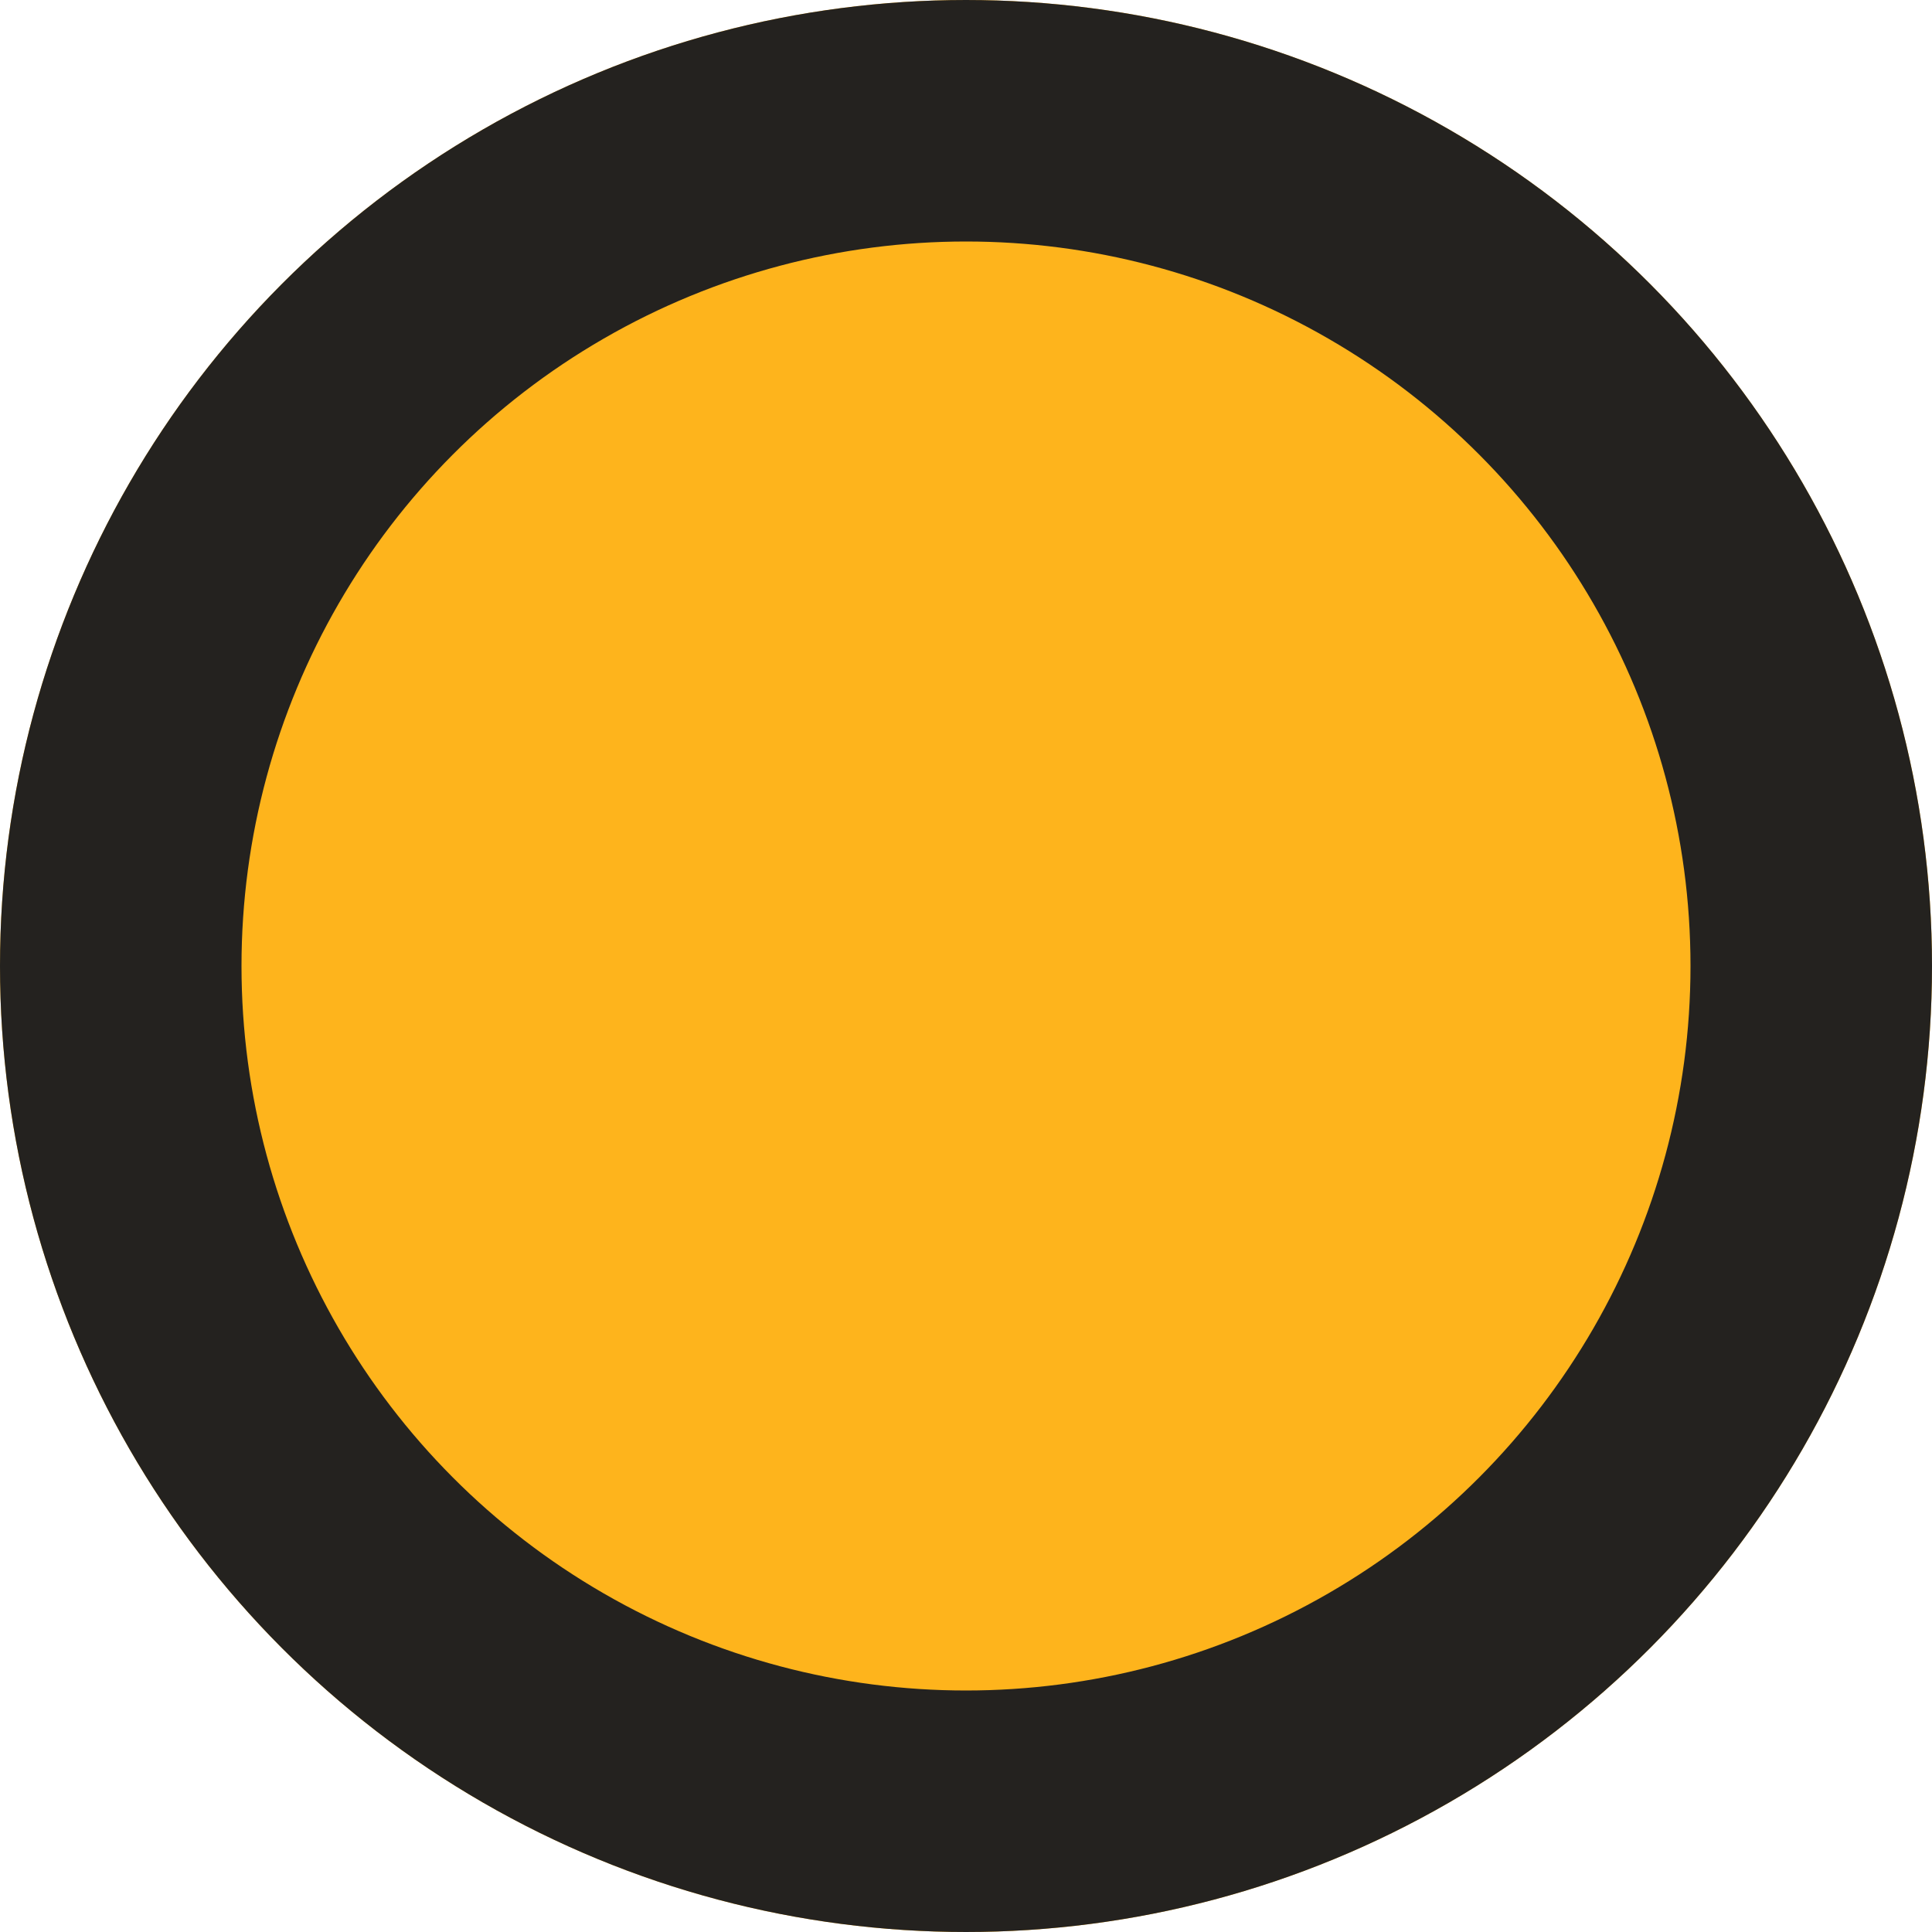 <svg xmlns="http://www.w3.org/2000/svg" viewBox="0 0 8 8">
  <defs>
    <style>
      .cls-1 {
        fill: #feb41c;
        stroke: #24221f;
      }

      .cls-2 {
        stroke: none;
      }

      .cls-3 {
        fill: none;
      }
    </style>
  </defs>
  <g id="Ellipse_5563" data-name="Ellipse 5563" class="cls-1">
    <circle class="cls-2" cx="4" cy="4" r="4"/>
    <circle class="cls-3" cx="4" cy="4" r="3.5"/>
  </g>
</svg>
